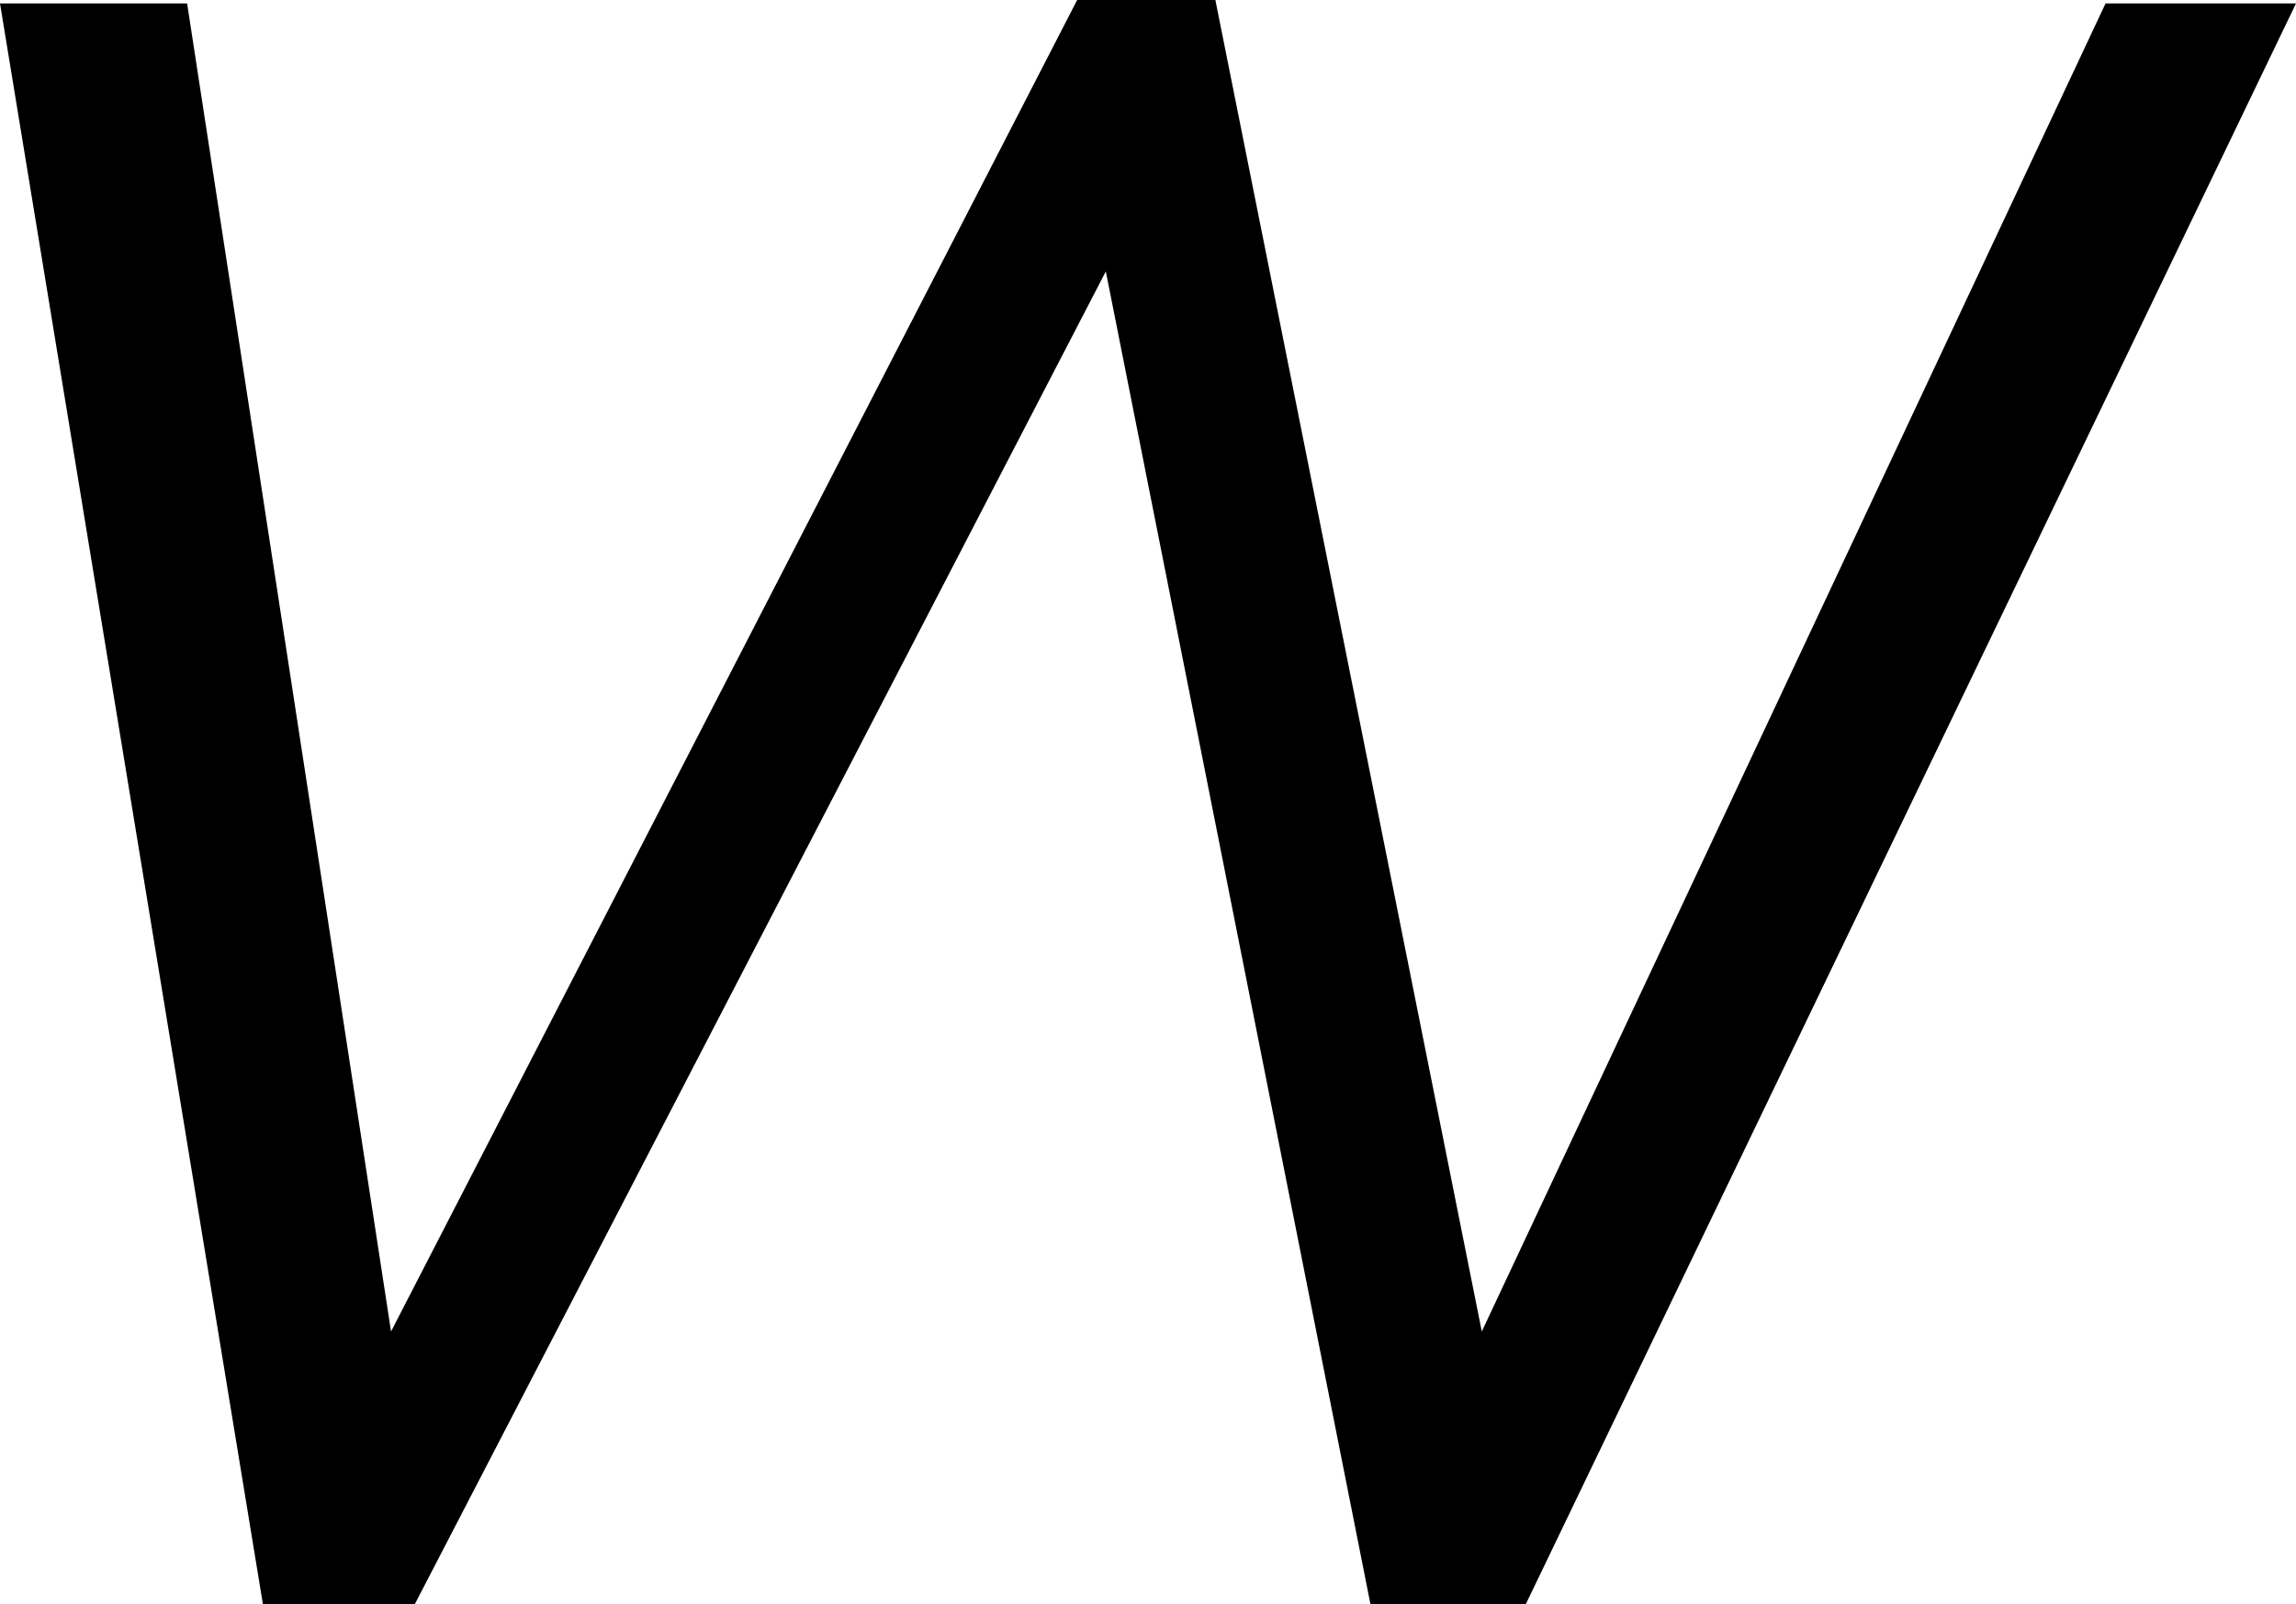 <svg width="19.951" height="13.945" viewBox="2.007 -27.891 19.951 13.945" xmlns="http://www.w3.org/2000/svg"><path d="M2.007 -27.861L3.633 -27.861L5.405 -16.318L11.367 -27.891L12.568 -27.891L14.883 -16.318L20.303 -27.861L21.958 -27.861L15.264 -13.945L13.916 -13.945L11.616 -25.532L5.61 -13.945L4.292 -13.945ZM2.007 -27.861"></path></svg>